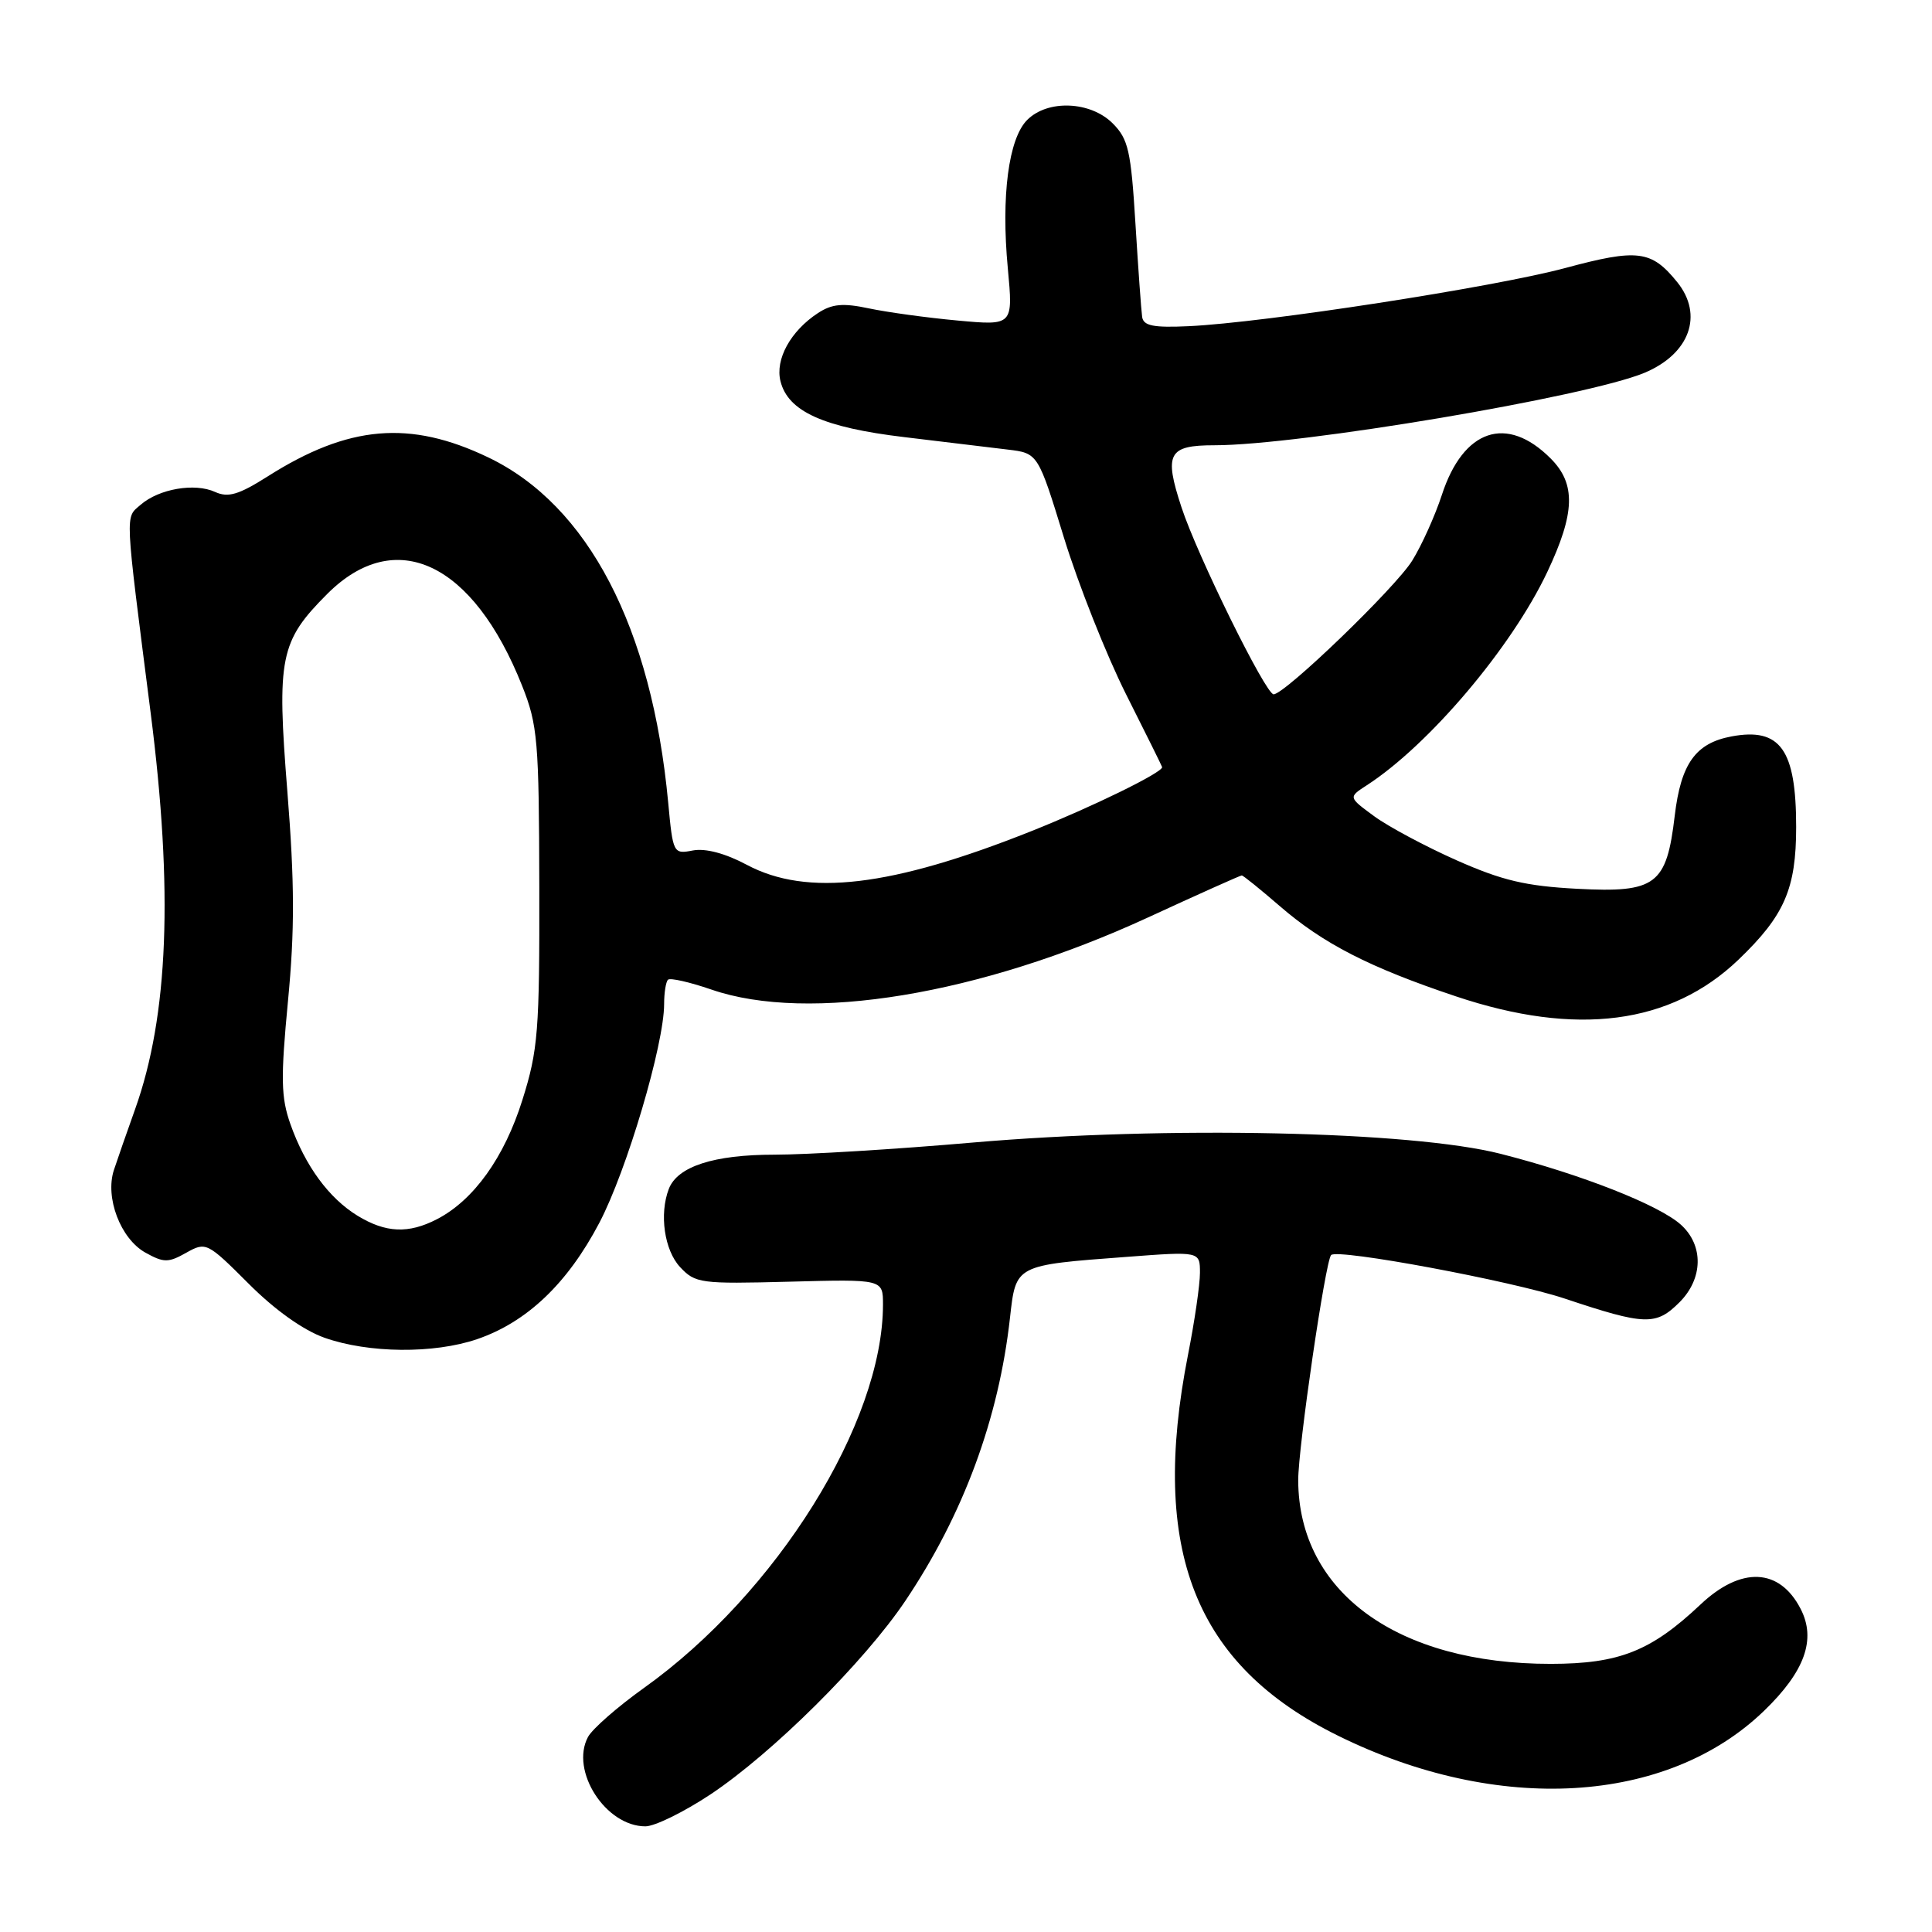<?xml version="1.0" encoding="UTF-8" standalone="no"?>
<!DOCTYPE svg PUBLIC "-//W3C//DTD SVG 1.1//EN" "http://www.w3.org/Graphics/SVG/1.1/DTD/svg11.dtd" >
<svg xmlns="http://www.w3.org/2000/svg" xmlns:xlink="http://www.w3.org/1999/xlink" version="1.1" viewBox="0 0 256 256">
 <g >
 <path fill="currentColor"
d=" M 94.14 237.77 C 102.36 232.30 114.51 220.23 119.95 212.14 C 127.65 200.69 132.34 188.00 133.83 174.60 C 134.62 167.58 134.47 167.65 149.33 166.54 C 159.00 165.81 159.00 165.81 159.00 168.66 C 159.00 170.22 158.29 175.10 157.42 179.50 C 152.32 205.43 158.31 220.64 177.34 230.01 C 198.49 240.44 220.87 239.12 233.74 226.70 C 239.16 221.47 240.68 217.22 238.59 213.18 C 235.79 207.75 230.70 207.53 225.32 212.61 C 218.77 218.79 214.55 220.46 205.50 220.47 C 185.18 220.49 172.08 210.98 172.02 196.16 C 172.00 191.88 175.62 167.09 176.38 166.30 C 177.22 165.42 200.28 169.72 207.31 172.06 C 218.00 175.63 219.42 175.68 222.55 172.55 C 225.67 169.42 225.76 165.04 222.75 162.30 C 219.87 159.68 209.53 155.61 198.85 152.89 C 187.01 149.87 154.58 149.18 128.94 151.39 C 118.74 152.28 106.90 153.00 102.64 153.00 C 94.57 153.00 89.77 154.56 88.62 157.54 C 87.34 160.88 88.03 165.65 90.11 167.89 C 92.13 170.05 92.81 170.14 104.61 169.83 C 117.00 169.50 117.00 169.50 117.00 172.86 C 116.99 188.53 102.91 211.11 85.33 223.66 C 81.83 226.16 78.49 229.08 77.91 230.16 C 75.52 234.64 80.25 242.00 85.52 242.00 C 86.76 242.00 90.64 240.09 94.14 237.77 Z  M 63.21 177.45 C 69.81 175.19 75.18 170.09 79.41 162.04 C 83.05 155.12 88.00 138.39 88.00 133.04 C 88.00 131.55 88.23 130.10 88.51 129.82 C 88.79 129.54 91.38 130.13 94.26 131.12 C 107.14 135.57 129.86 131.82 152.09 121.58 C 158.75 118.51 164.35 116.00 164.54 116.00 C 164.73 116.00 166.98 117.82 169.54 120.03 C 175.32 125.04 181.46 128.19 192.91 132.02 C 208.89 137.38 221.39 135.75 230.36 127.16 C 236.45 121.32 238.00 117.77 238.00 109.58 C 238.00 99.31 235.90 96.37 229.43 97.58 C 224.67 98.47 222.73 101.19 221.91 108.09 C 220.83 117.26 219.42 118.32 209.00 117.77 C 202.16 117.41 199.04 116.67 193.00 113.99 C 188.88 112.16 183.96 109.53 182.08 108.15 C 178.66 105.64 178.66 105.64 181.08 104.07 C 189.35 98.72 200.28 85.81 205.02 75.80 C 208.72 67.97 208.84 64.11 205.46 60.74 C 199.65 54.92 193.89 56.86 191.05 65.59 C 190.15 68.34 188.39 72.25 187.13 74.28 C 184.93 77.85 170.26 91.99 168.76 92.00 C 167.71 92.00 158.63 73.57 156.55 67.21 C 154.21 60.09 154.80 59.00 160.92 59.00 C 172.19 59.00 210.26 52.58 217.90 49.40 C 223.90 46.89 225.76 41.73 222.23 37.37 C 218.82 33.16 217.00 32.93 207.42 35.51 C 197.98 38.05 167.57 42.75 157.53 43.22 C 152.85 43.44 151.52 43.18 151.34 42.00 C 151.22 41.17 150.82 35.59 150.45 29.60 C 149.86 19.98 149.51 18.42 147.44 16.35 C 144.49 13.40 138.83 13.17 136.11 15.89 C 133.64 18.36 132.64 25.99 133.54 35.54 C 134.25 43.15 134.25 43.15 126.87 42.47 C 122.82 42.10 117.53 41.37 115.12 40.86 C 111.68 40.13 110.24 40.27 108.39 41.48 C 104.75 43.86 102.69 47.62 103.42 50.52 C 104.42 54.52 109.11 56.64 119.82 57.92 C 125.14 58.56 131.31 59.30 133.52 59.57 C 137.54 60.05 137.54 60.05 140.99 71.28 C 142.89 77.45 146.59 86.78 149.21 92.00 C 151.84 97.22 153.99 101.57 153.99 101.65 C 154.03 102.37 144.72 106.92 136.66 110.13 C 118.12 117.52 106.95 118.84 98.97 114.60 C 96.11 113.07 93.48 112.38 91.82 112.69 C 89.22 113.19 89.17 113.09 88.54 106.35 C 86.37 83.14 77.93 66.95 64.70 60.61 C 54.32 55.63 46.18 56.33 35.48 63.12 C 31.63 65.56 30.23 65.97 28.51 65.19 C 25.81 63.95 21.07 64.77 18.64 66.88 C 16.56 68.69 16.49 67.28 19.96 94.44 C 22.97 117.98 22.32 134.59 17.91 146.95 C 16.82 150.00 15.55 153.64 15.09 155.04 C 13.90 158.69 15.97 164.13 19.25 165.97 C 21.70 167.33 22.29 167.34 24.67 166.00 C 27.29 164.53 27.46 164.61 32.93 170.08 C 36.42 173.58 40.19 176.26 43.00 177.26 C 48.85 179.32 57.47 179.40 63.21 177.45 Z  M 47.39 161.10 C 43.58 158.77 40.44 154.49 38.48 148.95 C 37.23 145.41 37.18 142.90 38.16 132.63 C 39.06 123.24 39.04 116.98 38.08 104.92 C 36.66 87.12 37.09 84.98 43.37 78.69 C 52.41 69.66 62.68 74.50 69.18 90.86 C 71.25 96.06 71.42 98.14 71.46 117.50 C 71.50 136.63 71.30 139.14 69.22 145.75 C 66.83 153.37 62.77 159.03 57.90 161.55 C 54.13 163.50 51.12 163.37 47.39 161.10 Z "/>
</g>
</svg>